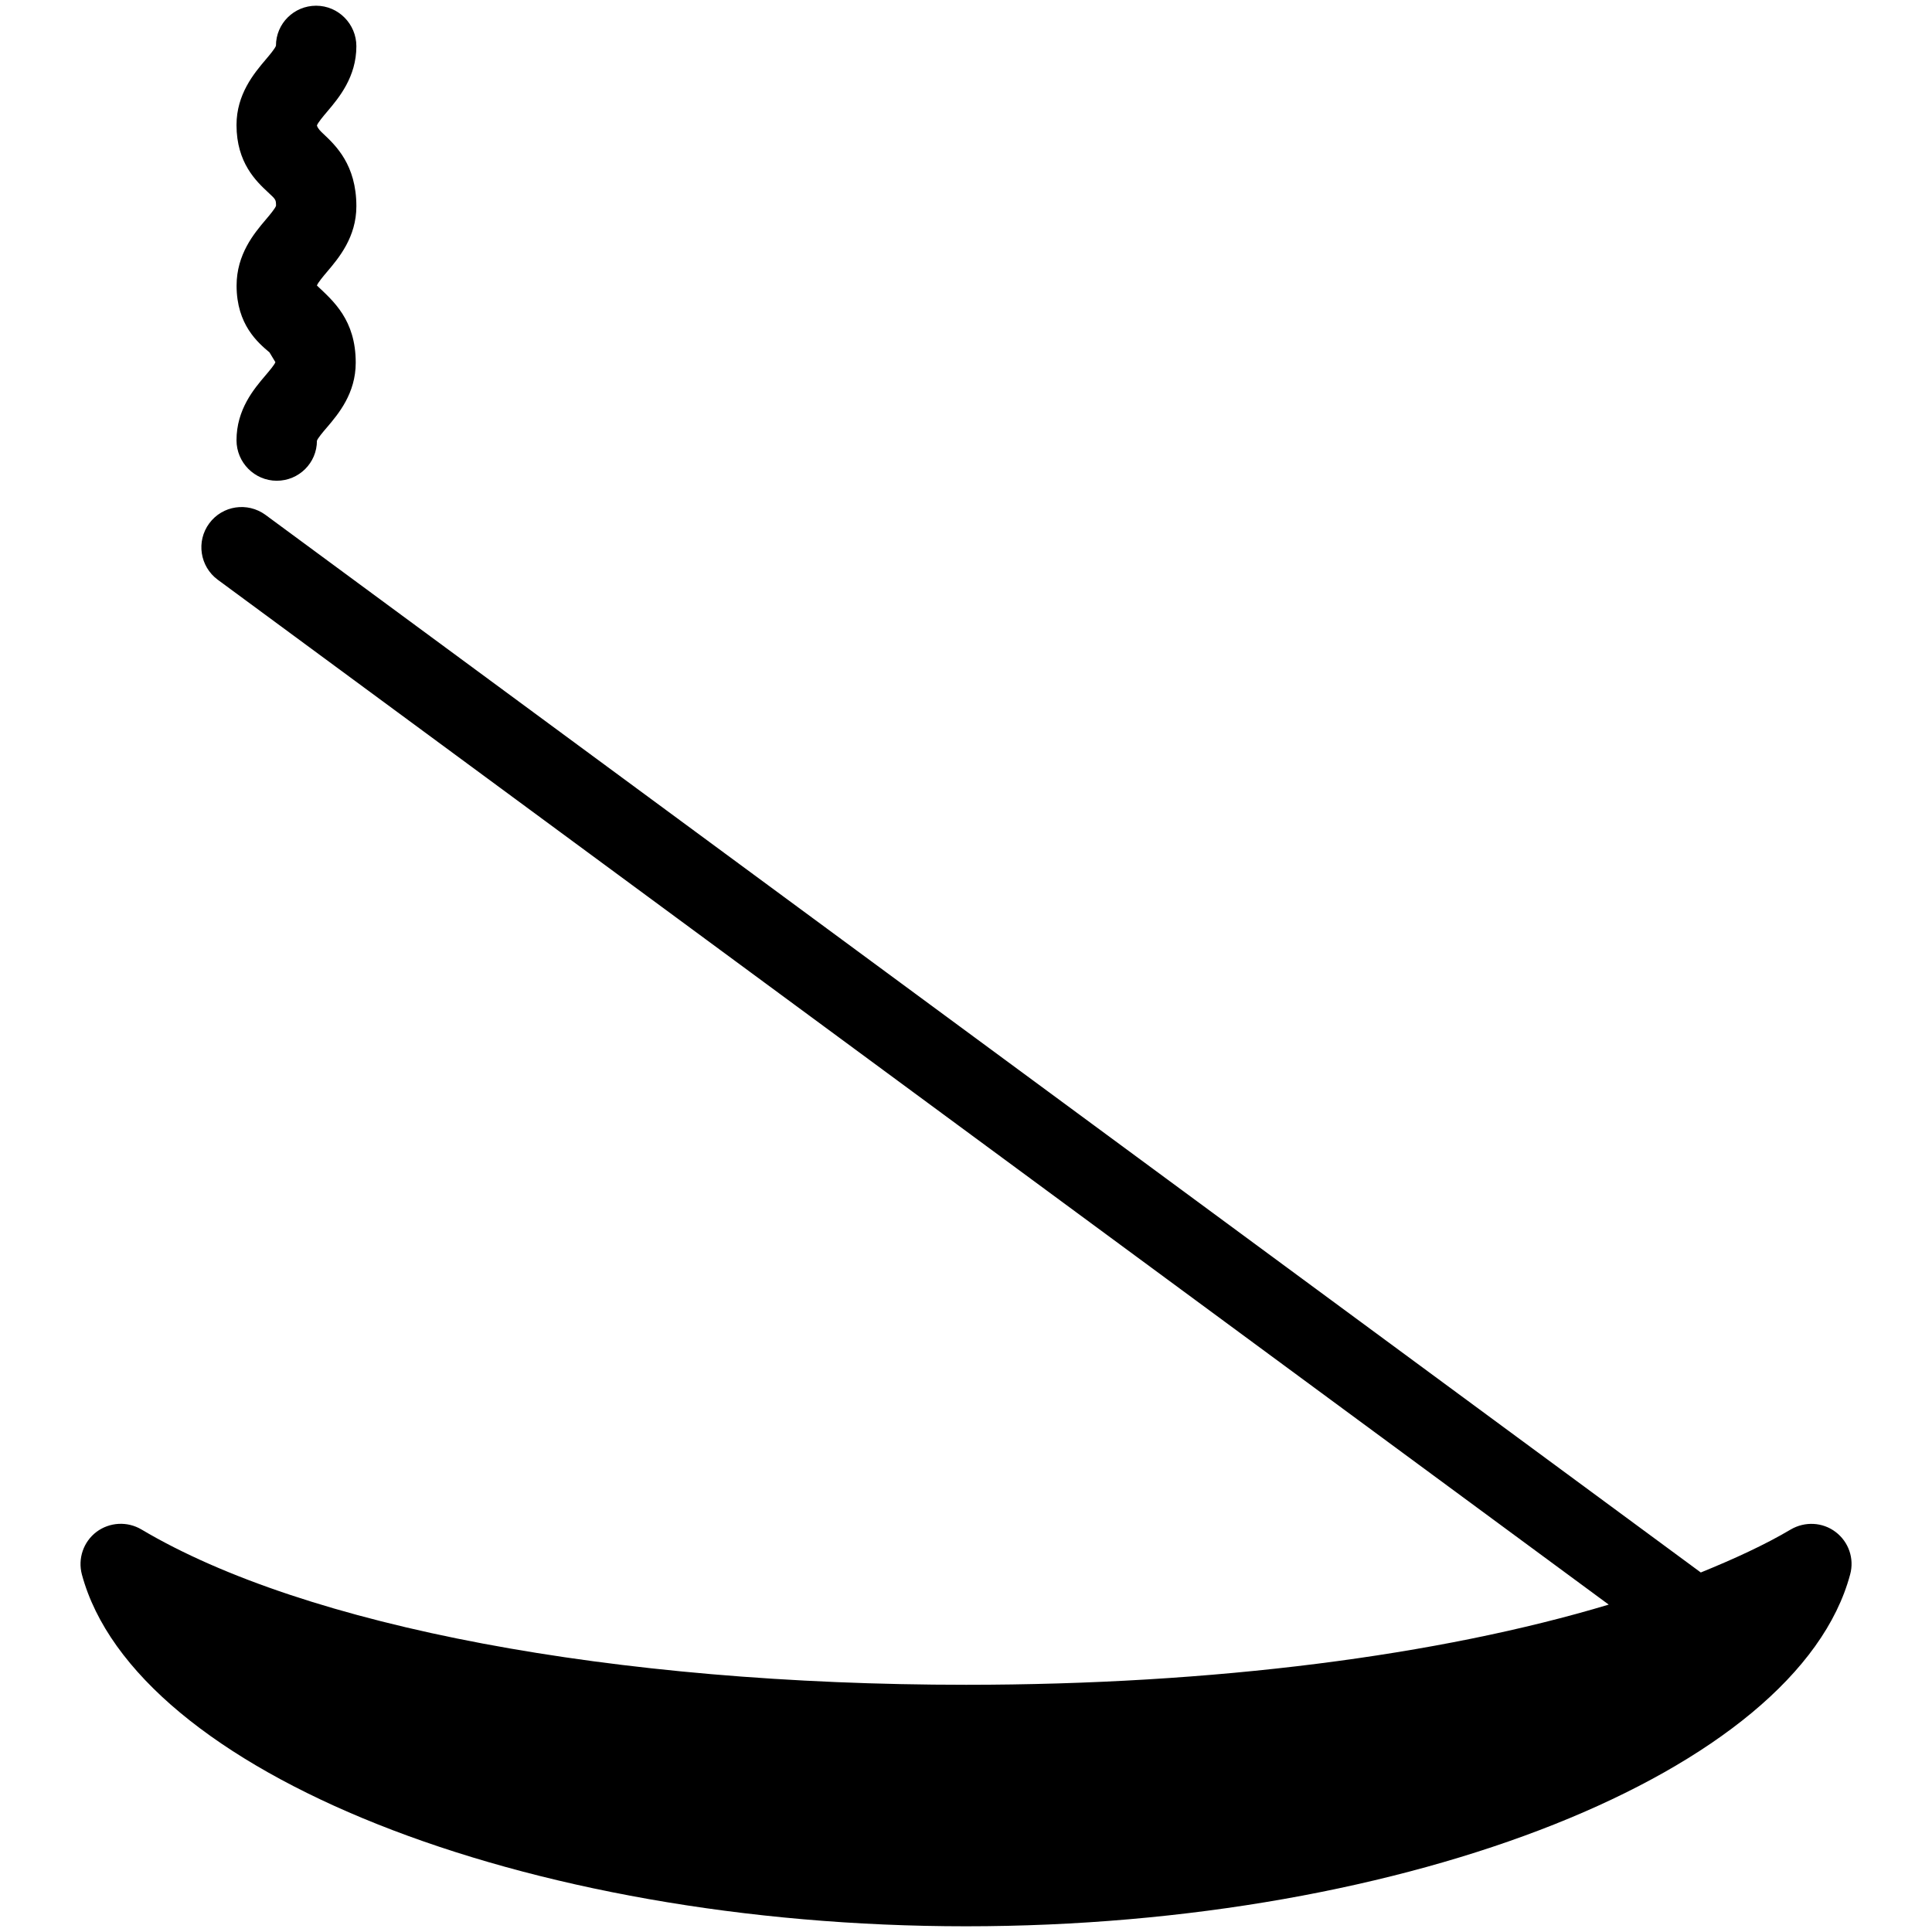 <?xml version="1.0" encoding="iso-8859-1"?>
<!-- Generator: Adobe Illustrator 19.0.0, SVG Export Plug-In . SVG Version: 6.00 Build 0)  -->
<svg version="1.1" id="Layer_1" xmlns="http://www.w3.org/2000/svg" xmlns:xlink="http://www.w3.org/1999/xlink" x="0px" y="0px"
	 viewBox="0 0 24 24" style="enable-background:new 0 0 24 24;" xml:space="preserve">
<g>
	<g>
		<path d="M2.938,5.469c0,0.276,0.224,0.503,0.5,0.503c0.275,0,0.499-0.221,0.499-0.497c0.01-0.031,0.077-0.111,0.123-0.164
			c0.143-0.168,0.359-0.423,0.359-0.806c0-0.531-0.279-0.766-0.482-0.958c0.01-0.033,0.081-0.118,0.128-0.173
			c0.145-0.171,0.362-0.43,0.362-0.812c0-0.516-0.259-0.757-0.413-0.902C3.986,1.634,3.948,1.598,3.937,1.559
			c0.01-0.033,0.081-0.118,0.128-0.173c0.145-0.171,0.362-0.43,0.362-0.812c0-0.276-0.224-0.503-0.5-0.503
			c-0.275,0-0.499,0.221-0.499,0.497C3.418,0.601,3.347,0.686,3.3,0.741c-0.145,0.171-0.362,0.43-0.362,0.812
			c0,0.47,0.246,0.7,0.393,0.837c0.097,0.09,0.097,0.09,0.098,0.166c-0.01,0.033-0.081,0.118-0.128,0.173
			C3.156,2.9,2.939,3.159,2.939,3.548c0,0.486,0.266,0.709,0.409,0.83l0.073,0.121c-0.01,0.031-0.077,0.11-0.122,0.163
			C3.155,4.831,2.938,5.086,2.938,5.469z M22.803,19.031c-0.161-0.123-0.382-0.134-0.558-0.031
			c-0.324,0.192-0.707,0.367-1.117,0.534L3.298,6.396C3.075,6.233,2.763,6.279,2.599,6.502C2.435,6.724,2.483,7.037,2.704,7.201
			l17.28,12.732c-2.104,0.632-4.899,0.996-7.983,0.996c-4.381,0-8.211-0.722-10.245-1.93c-0.175-0.103-0.395-0.091-0.558,0.031
			c-0.162,0.123-0.233,0.332-0.181,0.528c0.659,2.452,5.484,4.371,10.984,4.371s10.324-1.919,10.982-4.37
			C23.037,19.362,22.965,19.154,22.803,19.031z"/>
	</g>
</g>
</svg>
